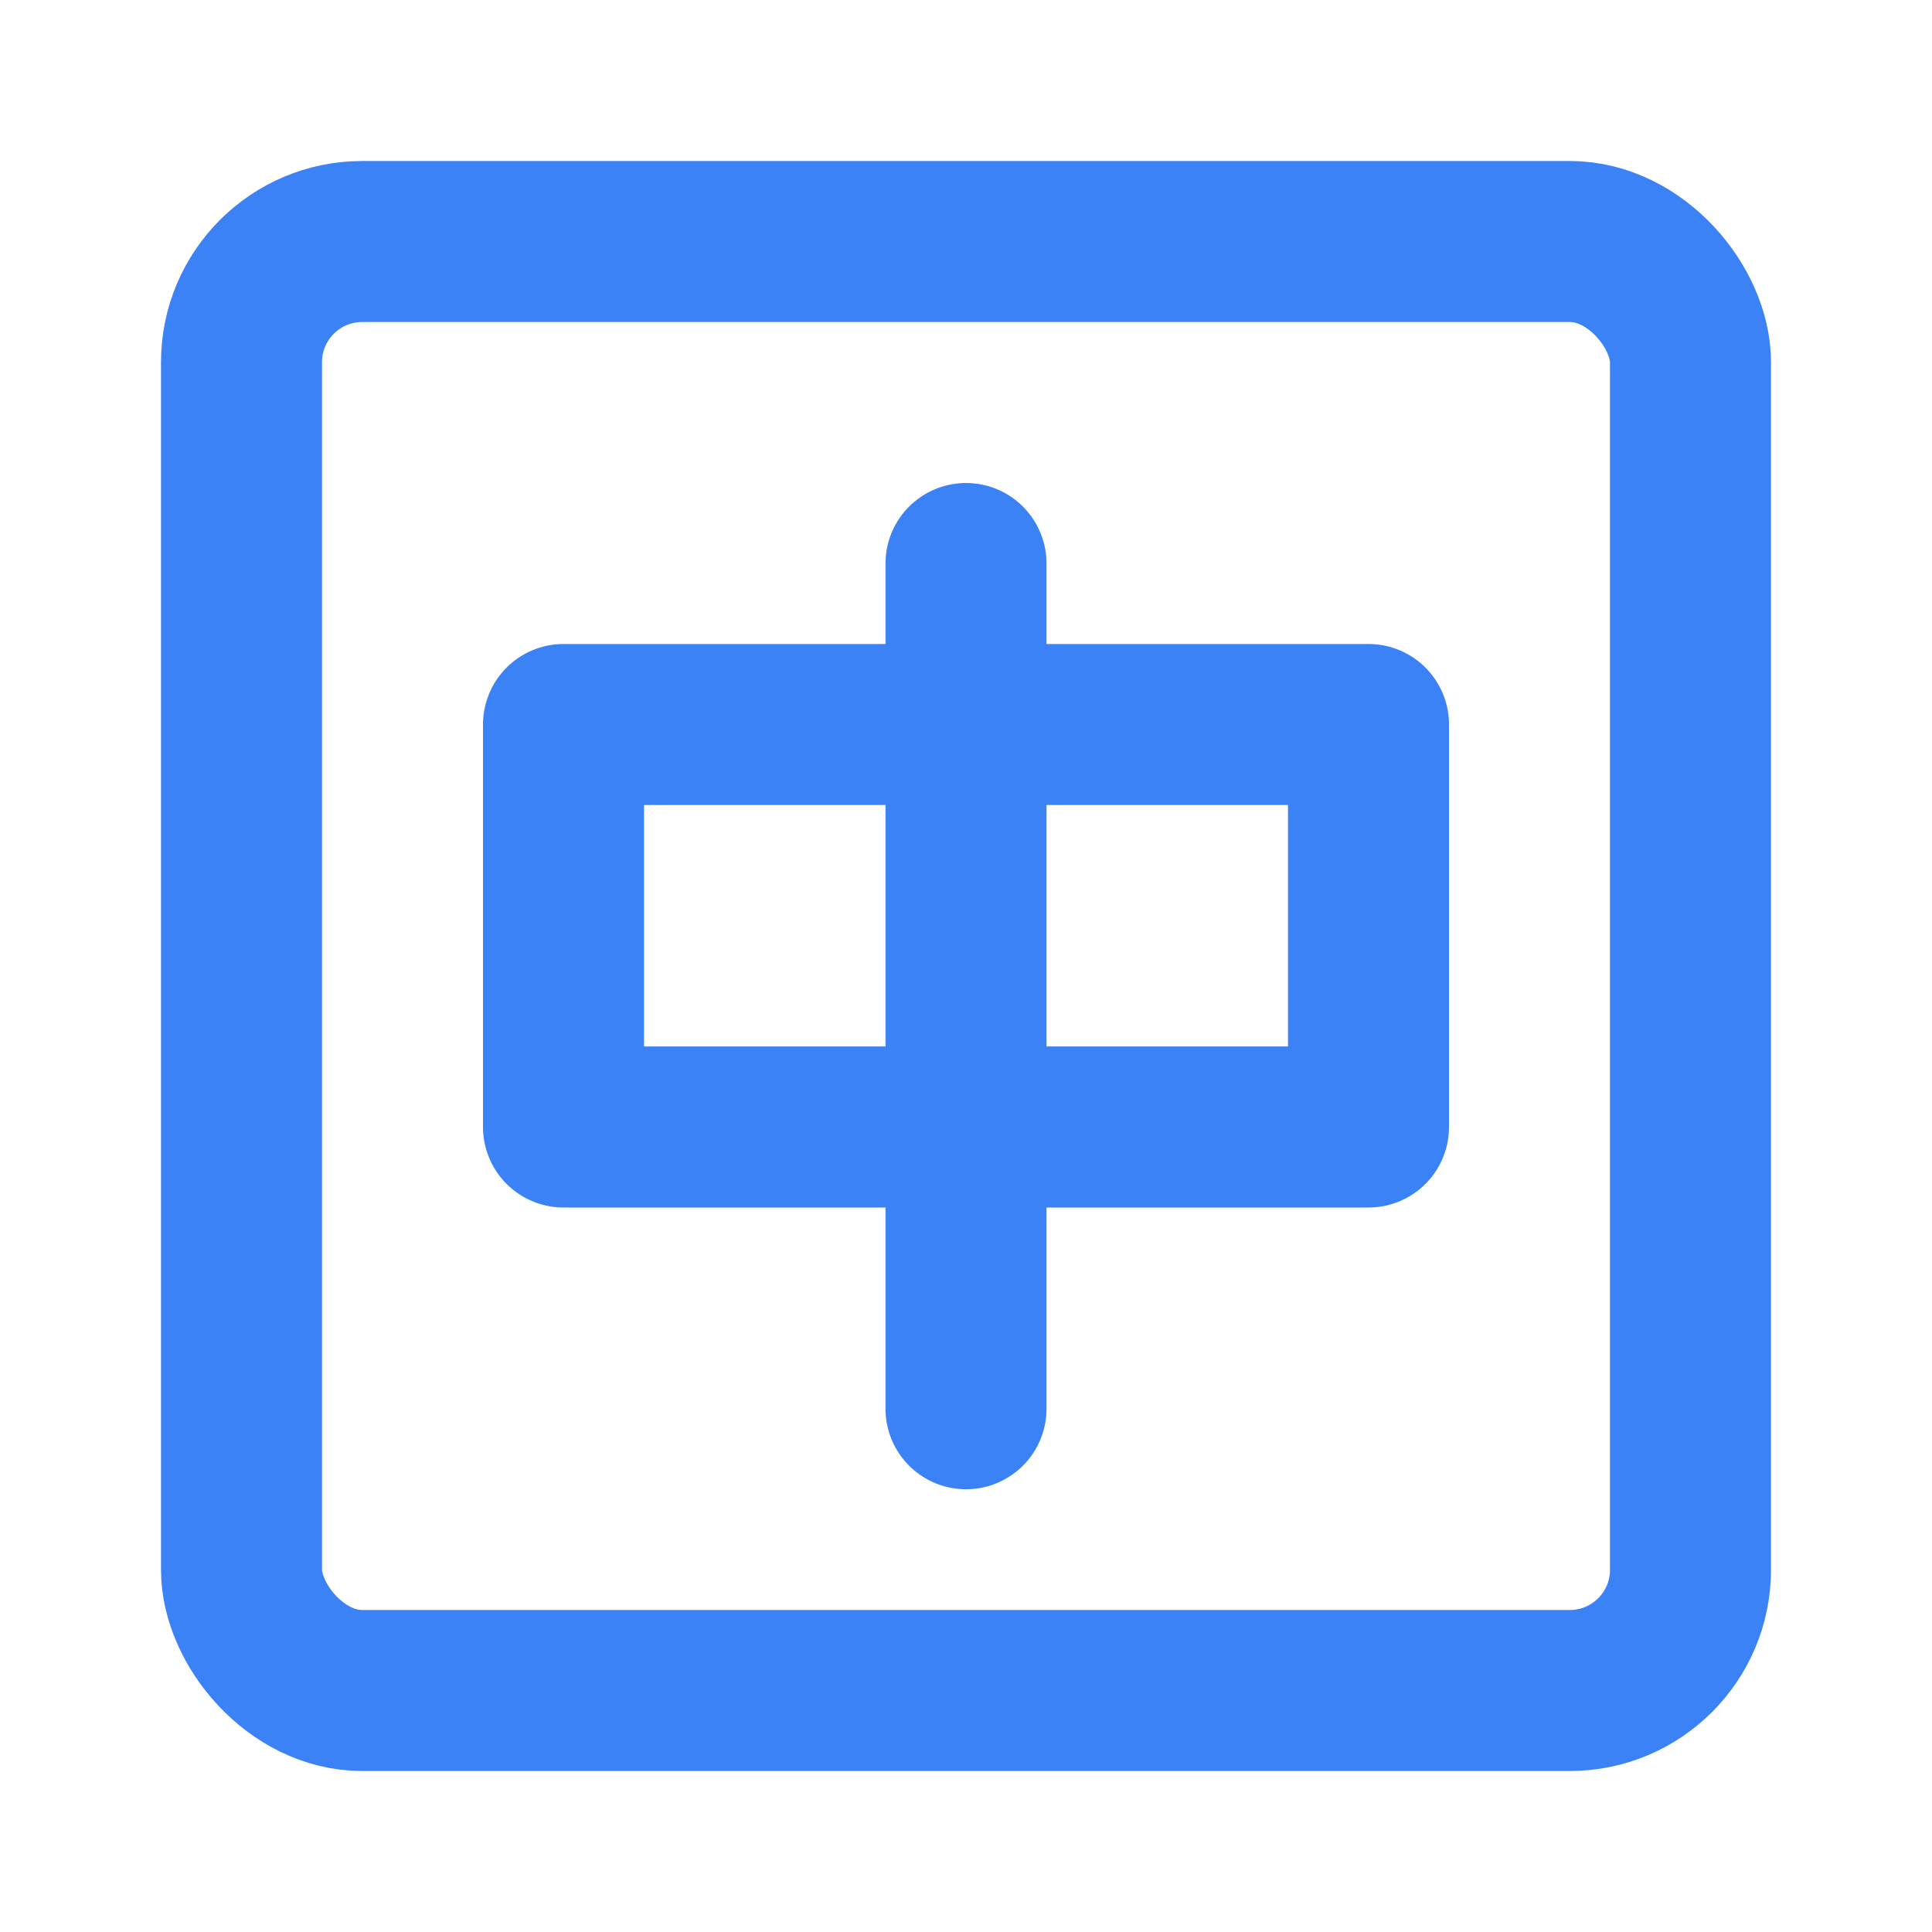 <!DOCTYPE svg PUBLIC "-//W3C//DTD SVG 1.1//EN" "http://www.w3.org/Graphics/SVG/1.1/DTD/svg11.dtd">
<!-- Uploaded to: SVG Repo, www.svgrepo.com, Transformed by: SVG Repo Mixer Tools -->
<svg width="800px" height="800px" viewBox="0 0 48 48" fill="none" xmlns="http://www.w3.org/2000/svg">
<g id="SVGRepo_bgCarrier" stroke-width="0"/>
<g id="SVGRepo_tracerCarrier" stroke-linecap="round" stroke-linejoin="round"/>
<g id="SVGRepo_iconCarrier"> <rect x="14" y="18" width="20" height="10" stroke="#3B82F6" stroke-width="4" stroke-linecap="round" stroke-linejoin="round"/> <path d="M24 14V35" stroke="#3B82F6" stroke-width="4" stroke-linecap="round"/> <rect x="6" y="6" width="36" height="36" rx="3" stroke="#3B82F6" stroke-width="4" stroke-linecap="round" stroke-linejoin="round"/> </g>
</svg>